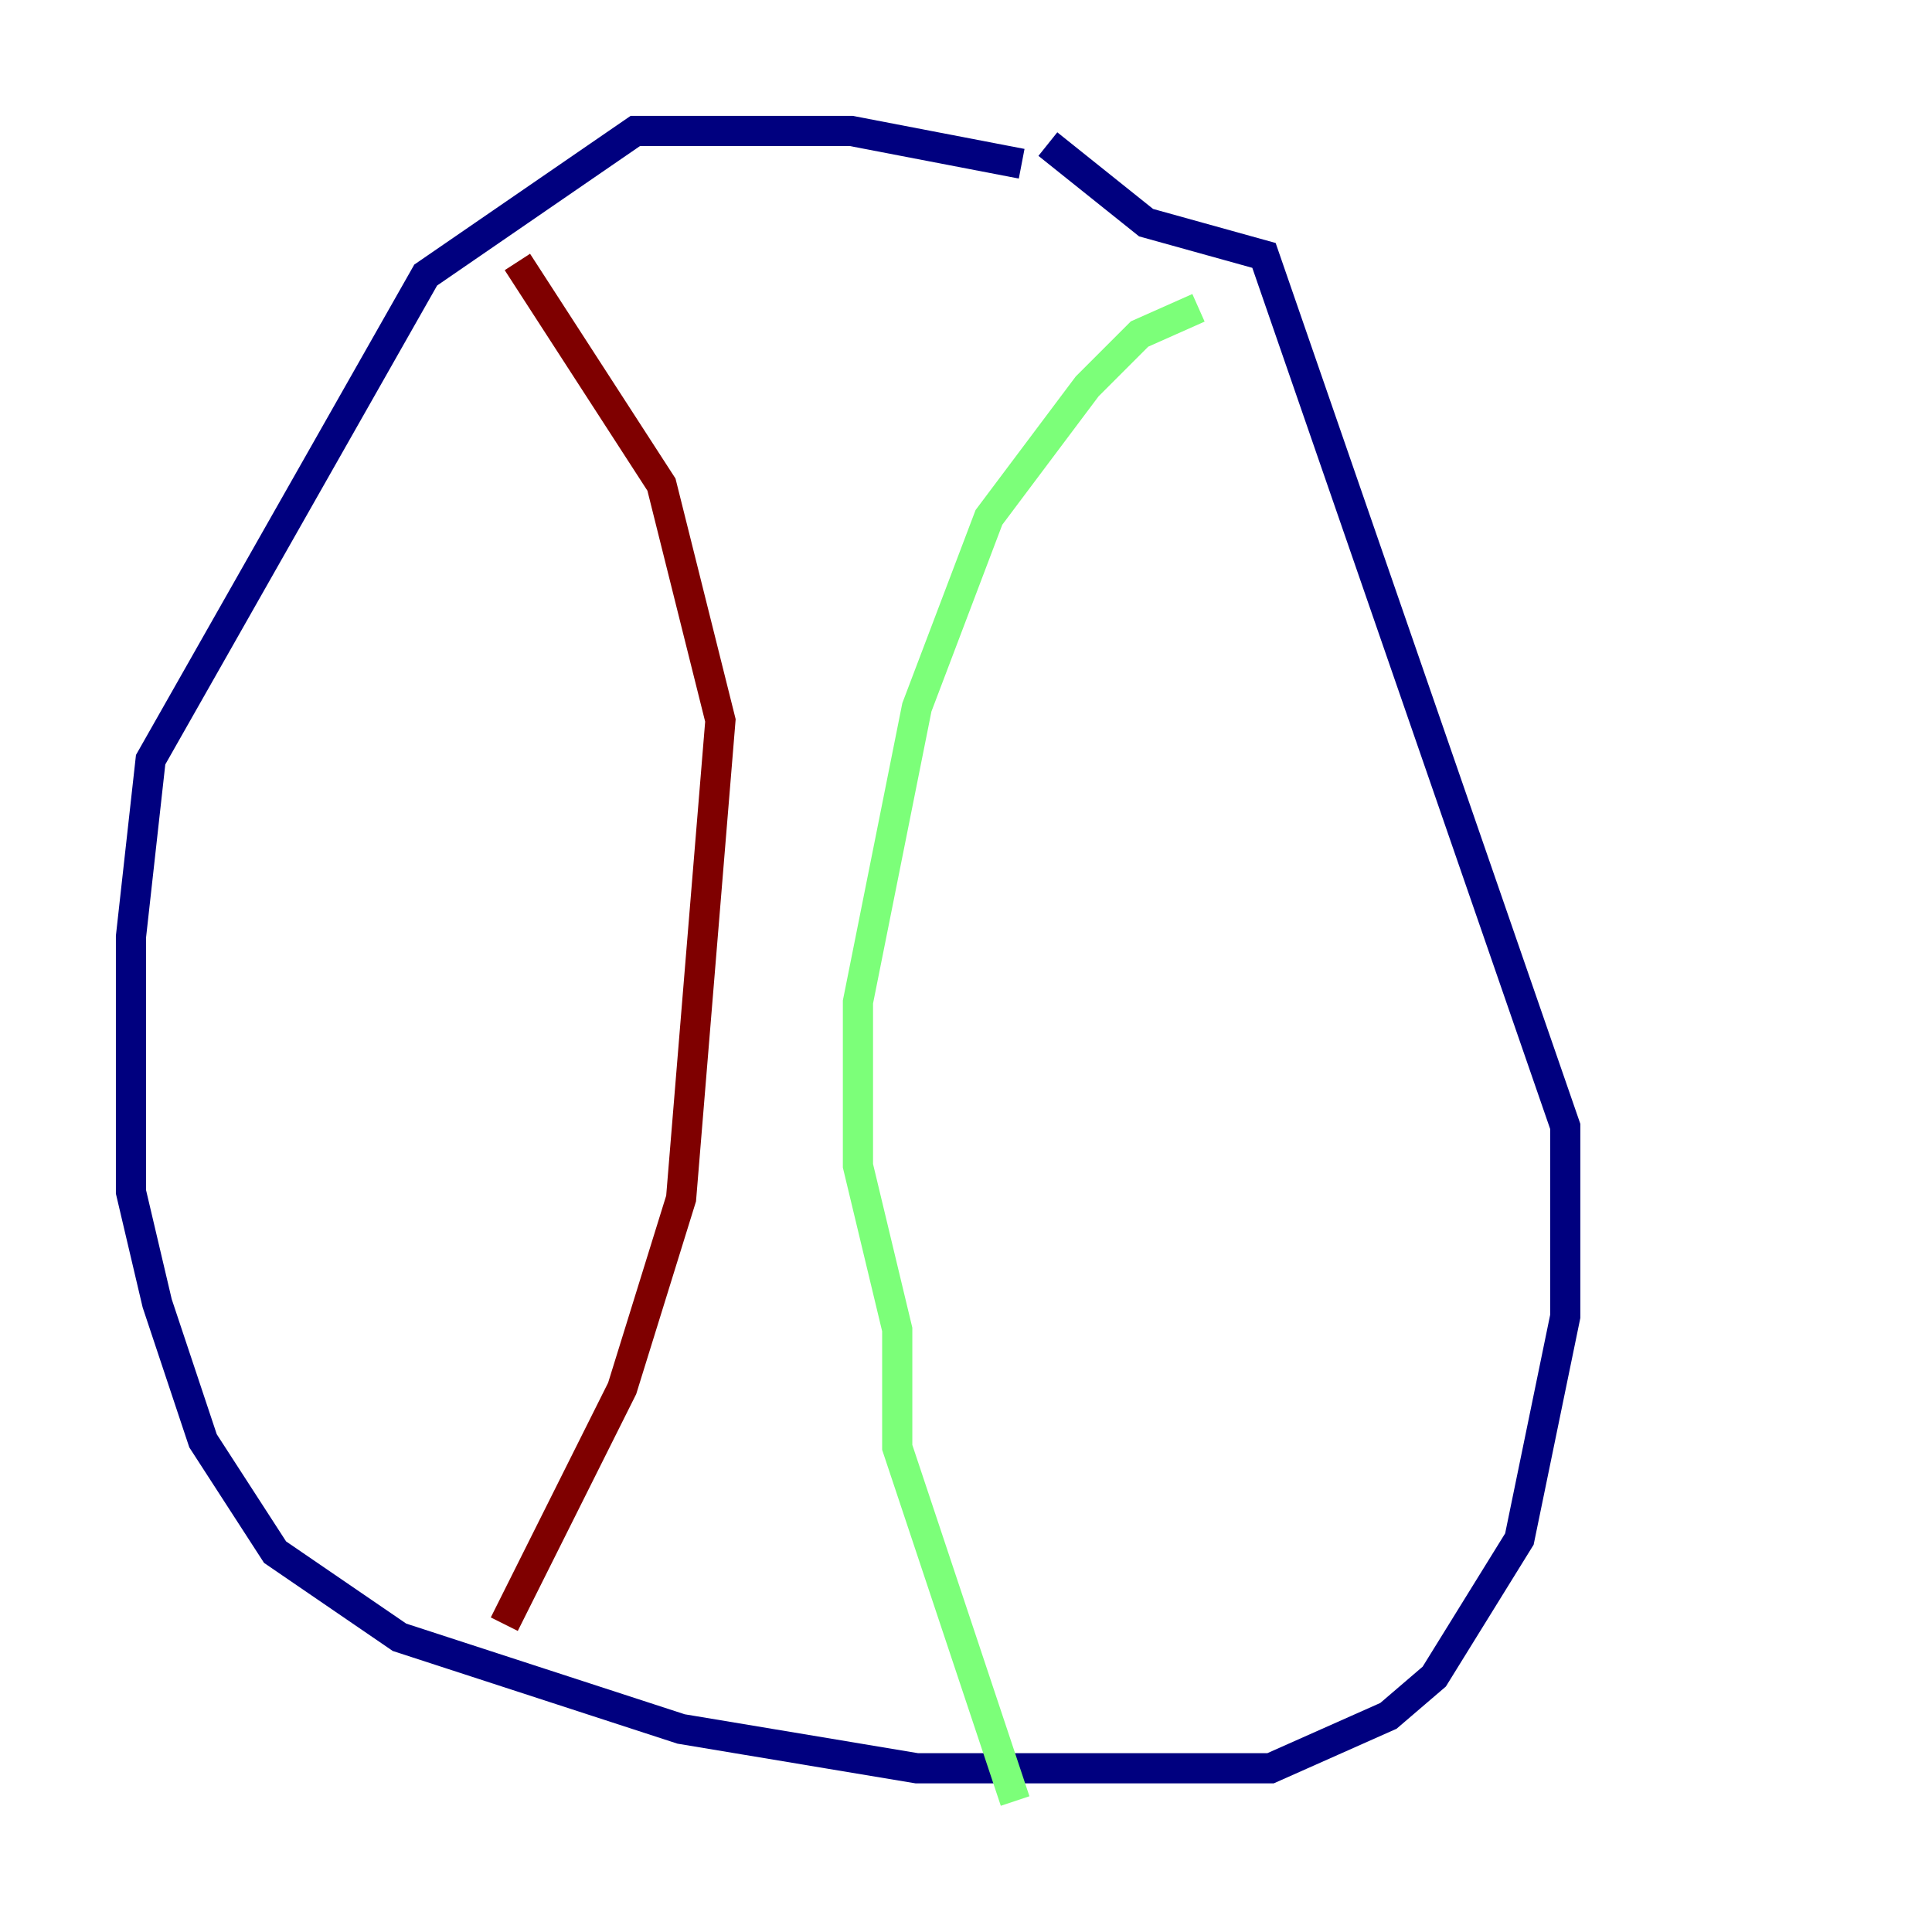 <?xml version="1.0" encoding="utf-8" ?>
<svg baseProfile="tiny" height="128" version="1.2" viewBox="0,0,128,128" width="128" xmlns="http://www.w3.org/2000/svg" xmlns:ev="http://www.w3.org/2001/xml-events" xmlns:xlink="http://www.w3.org/1999/xlink"><defs /><polyline fill="none" points="67.688,10.848 56.407,8.678 42.088,8.678 28.203,18.224 9.98,50.332 8.678,62.047 8.678,78.969 10.414,86.346 13.451,95.458 18.224,102.834 26.468,108.475 45.125,114.549 60.746,117.153 84.176,117.153 91.986,113.681 95.024,111.078 100.664,101.966 103.702,87.214 103.702,74.63 83.742,16.922 75.932,14.752 69.424,9.546" stroke="#00007f" stroke-width="2" /><polyline fill="none" points="79.403,20.393 75.498,22.129 72.027,25.6 65.519,34.278 60.746,46.861 56.841,66.386 56.841,77.234 59.444,88.081 59.444,95.891 67.254,119.322" stroke="#7cff79" stroke-width="2" /><polyline fill="none" points="33.41,107.607 41.22,91.986 45.125,79.403 47.729,47.729 43.824,32.108 34.278,17.356" stroke="#7f0000" stroke-width="2" /></svg>